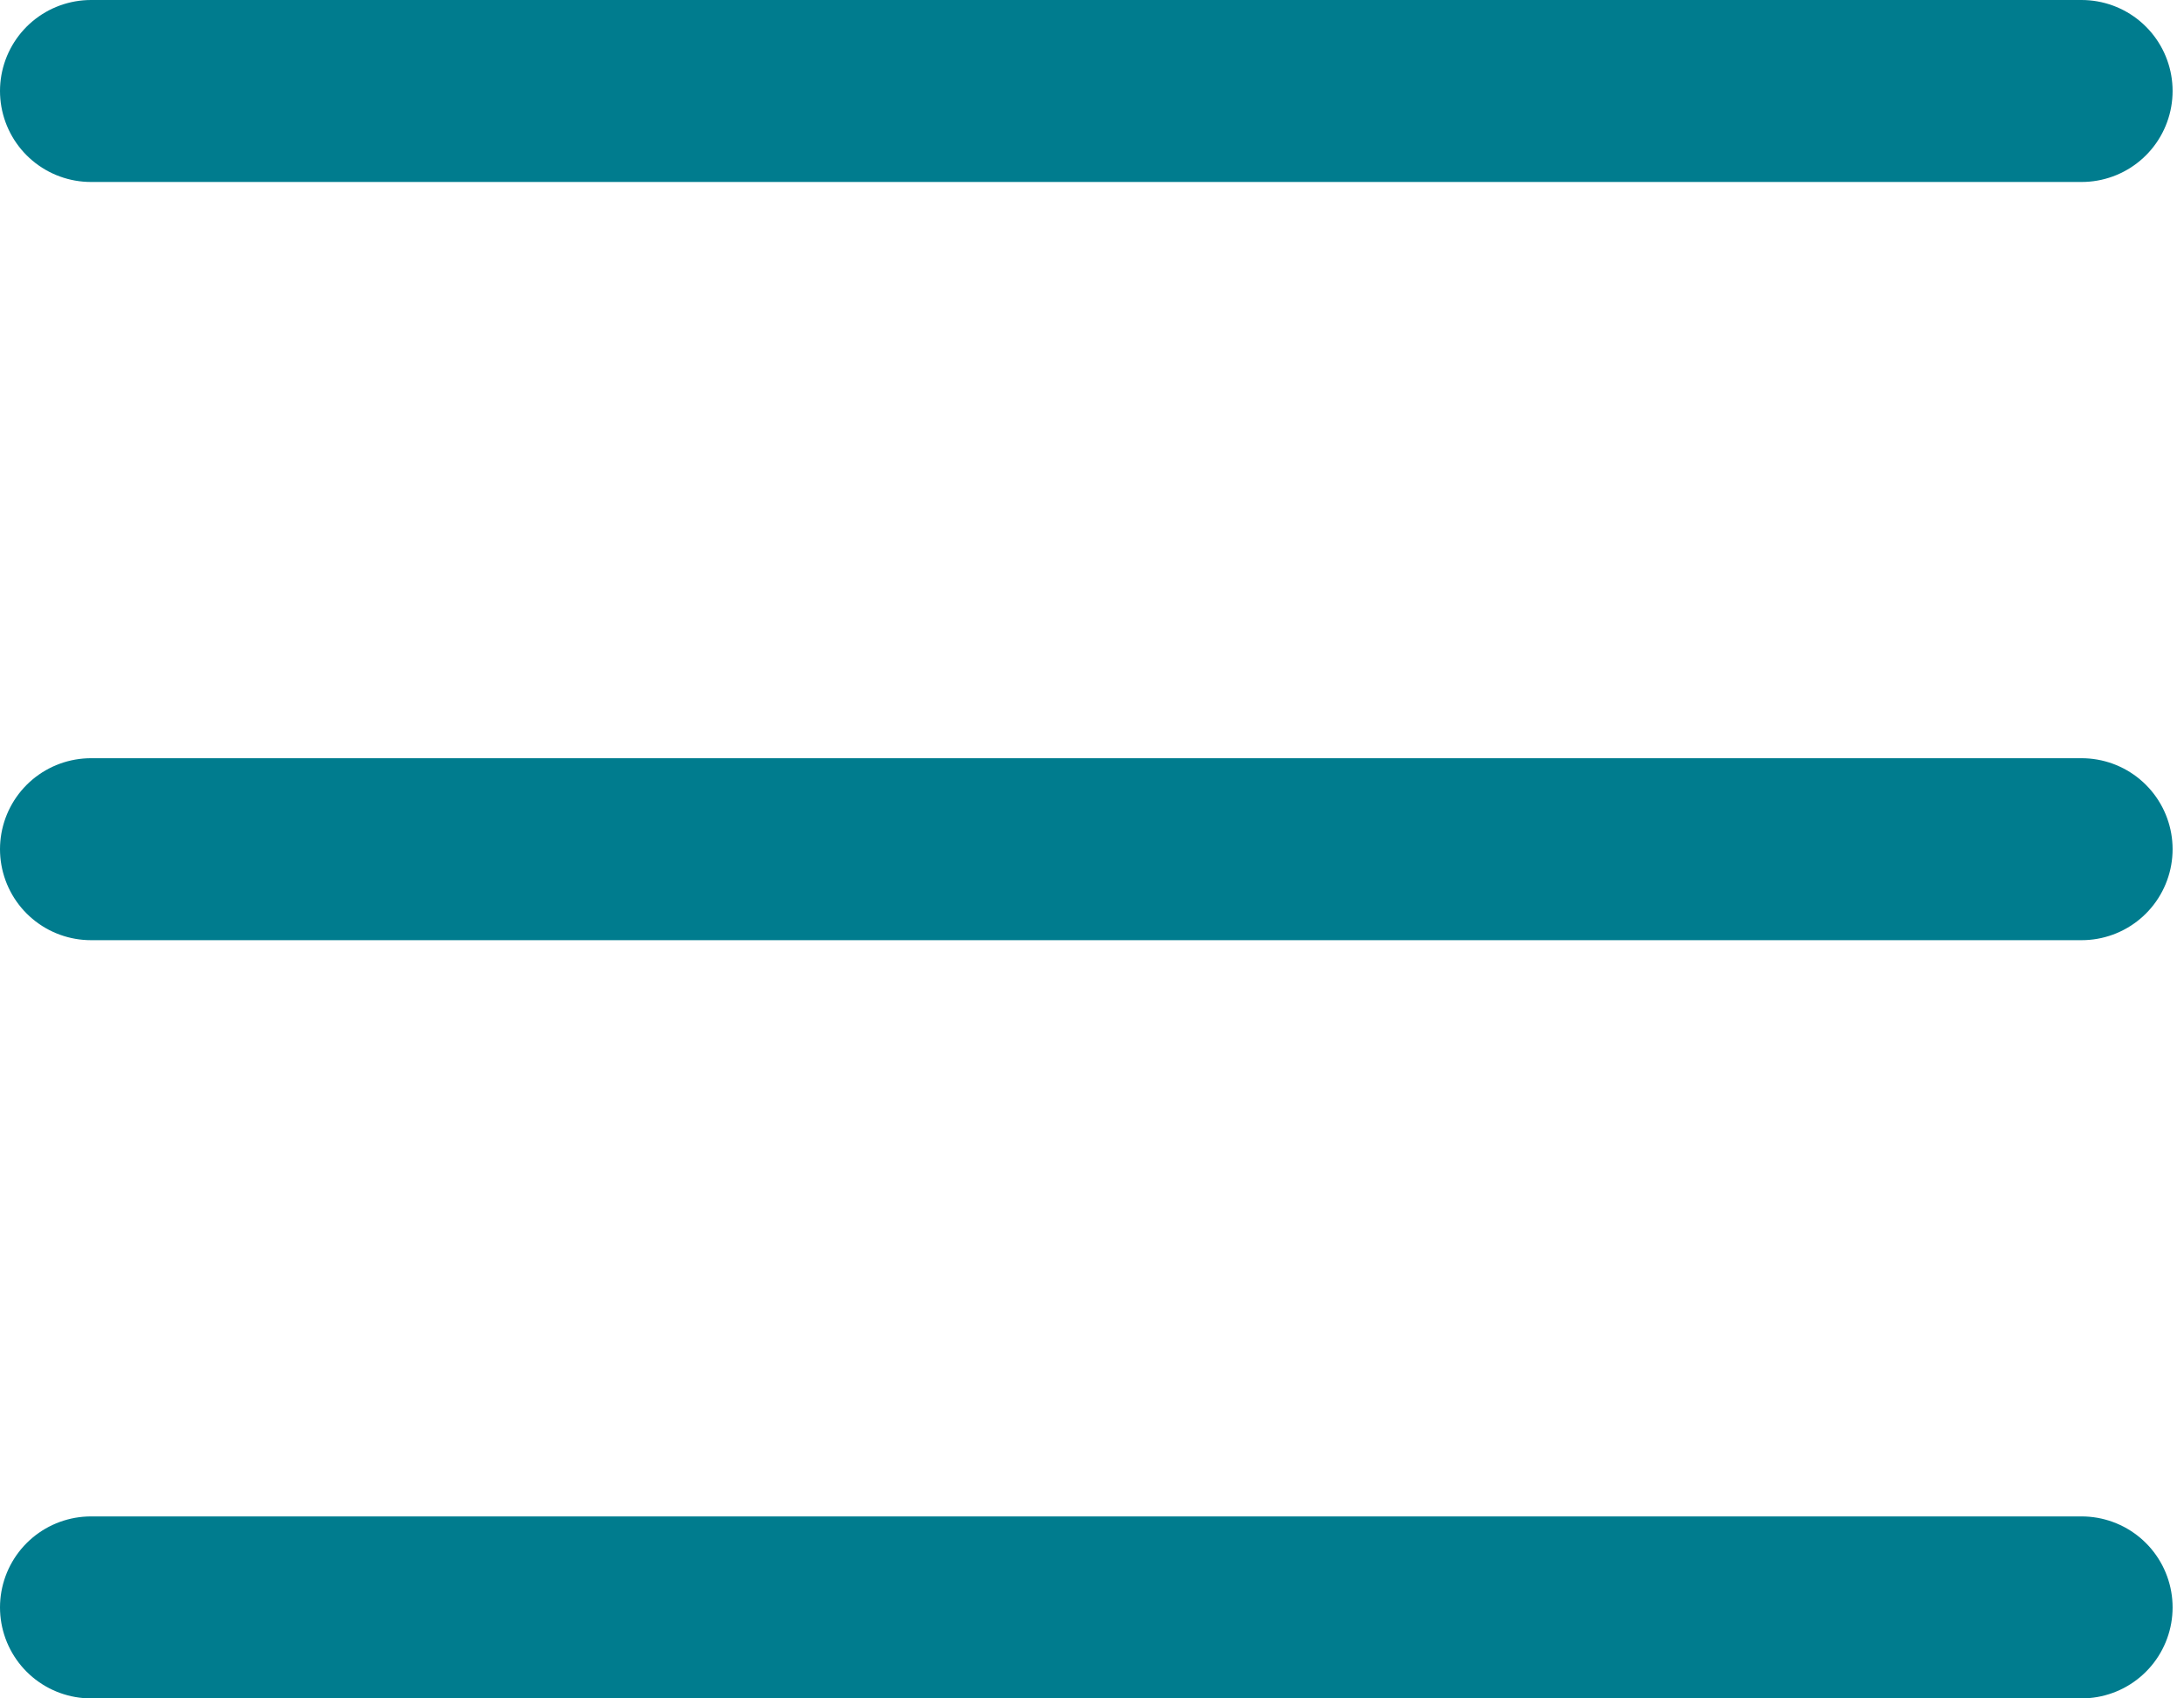 <svg width="18" height="14" viewBox="0 0 18 14" fill="none" xmlns="http://www.w3.org/2000/svg">
<path d="M0.75 0.75H17.156M0.75 13.25H17.156H0.75ZM0.75 7H17.156H0.75Z" stroke="#007C8E" stroke-width="1.5" stroke-linecap="round" stroke-linejoin="round"/>
</svg>
